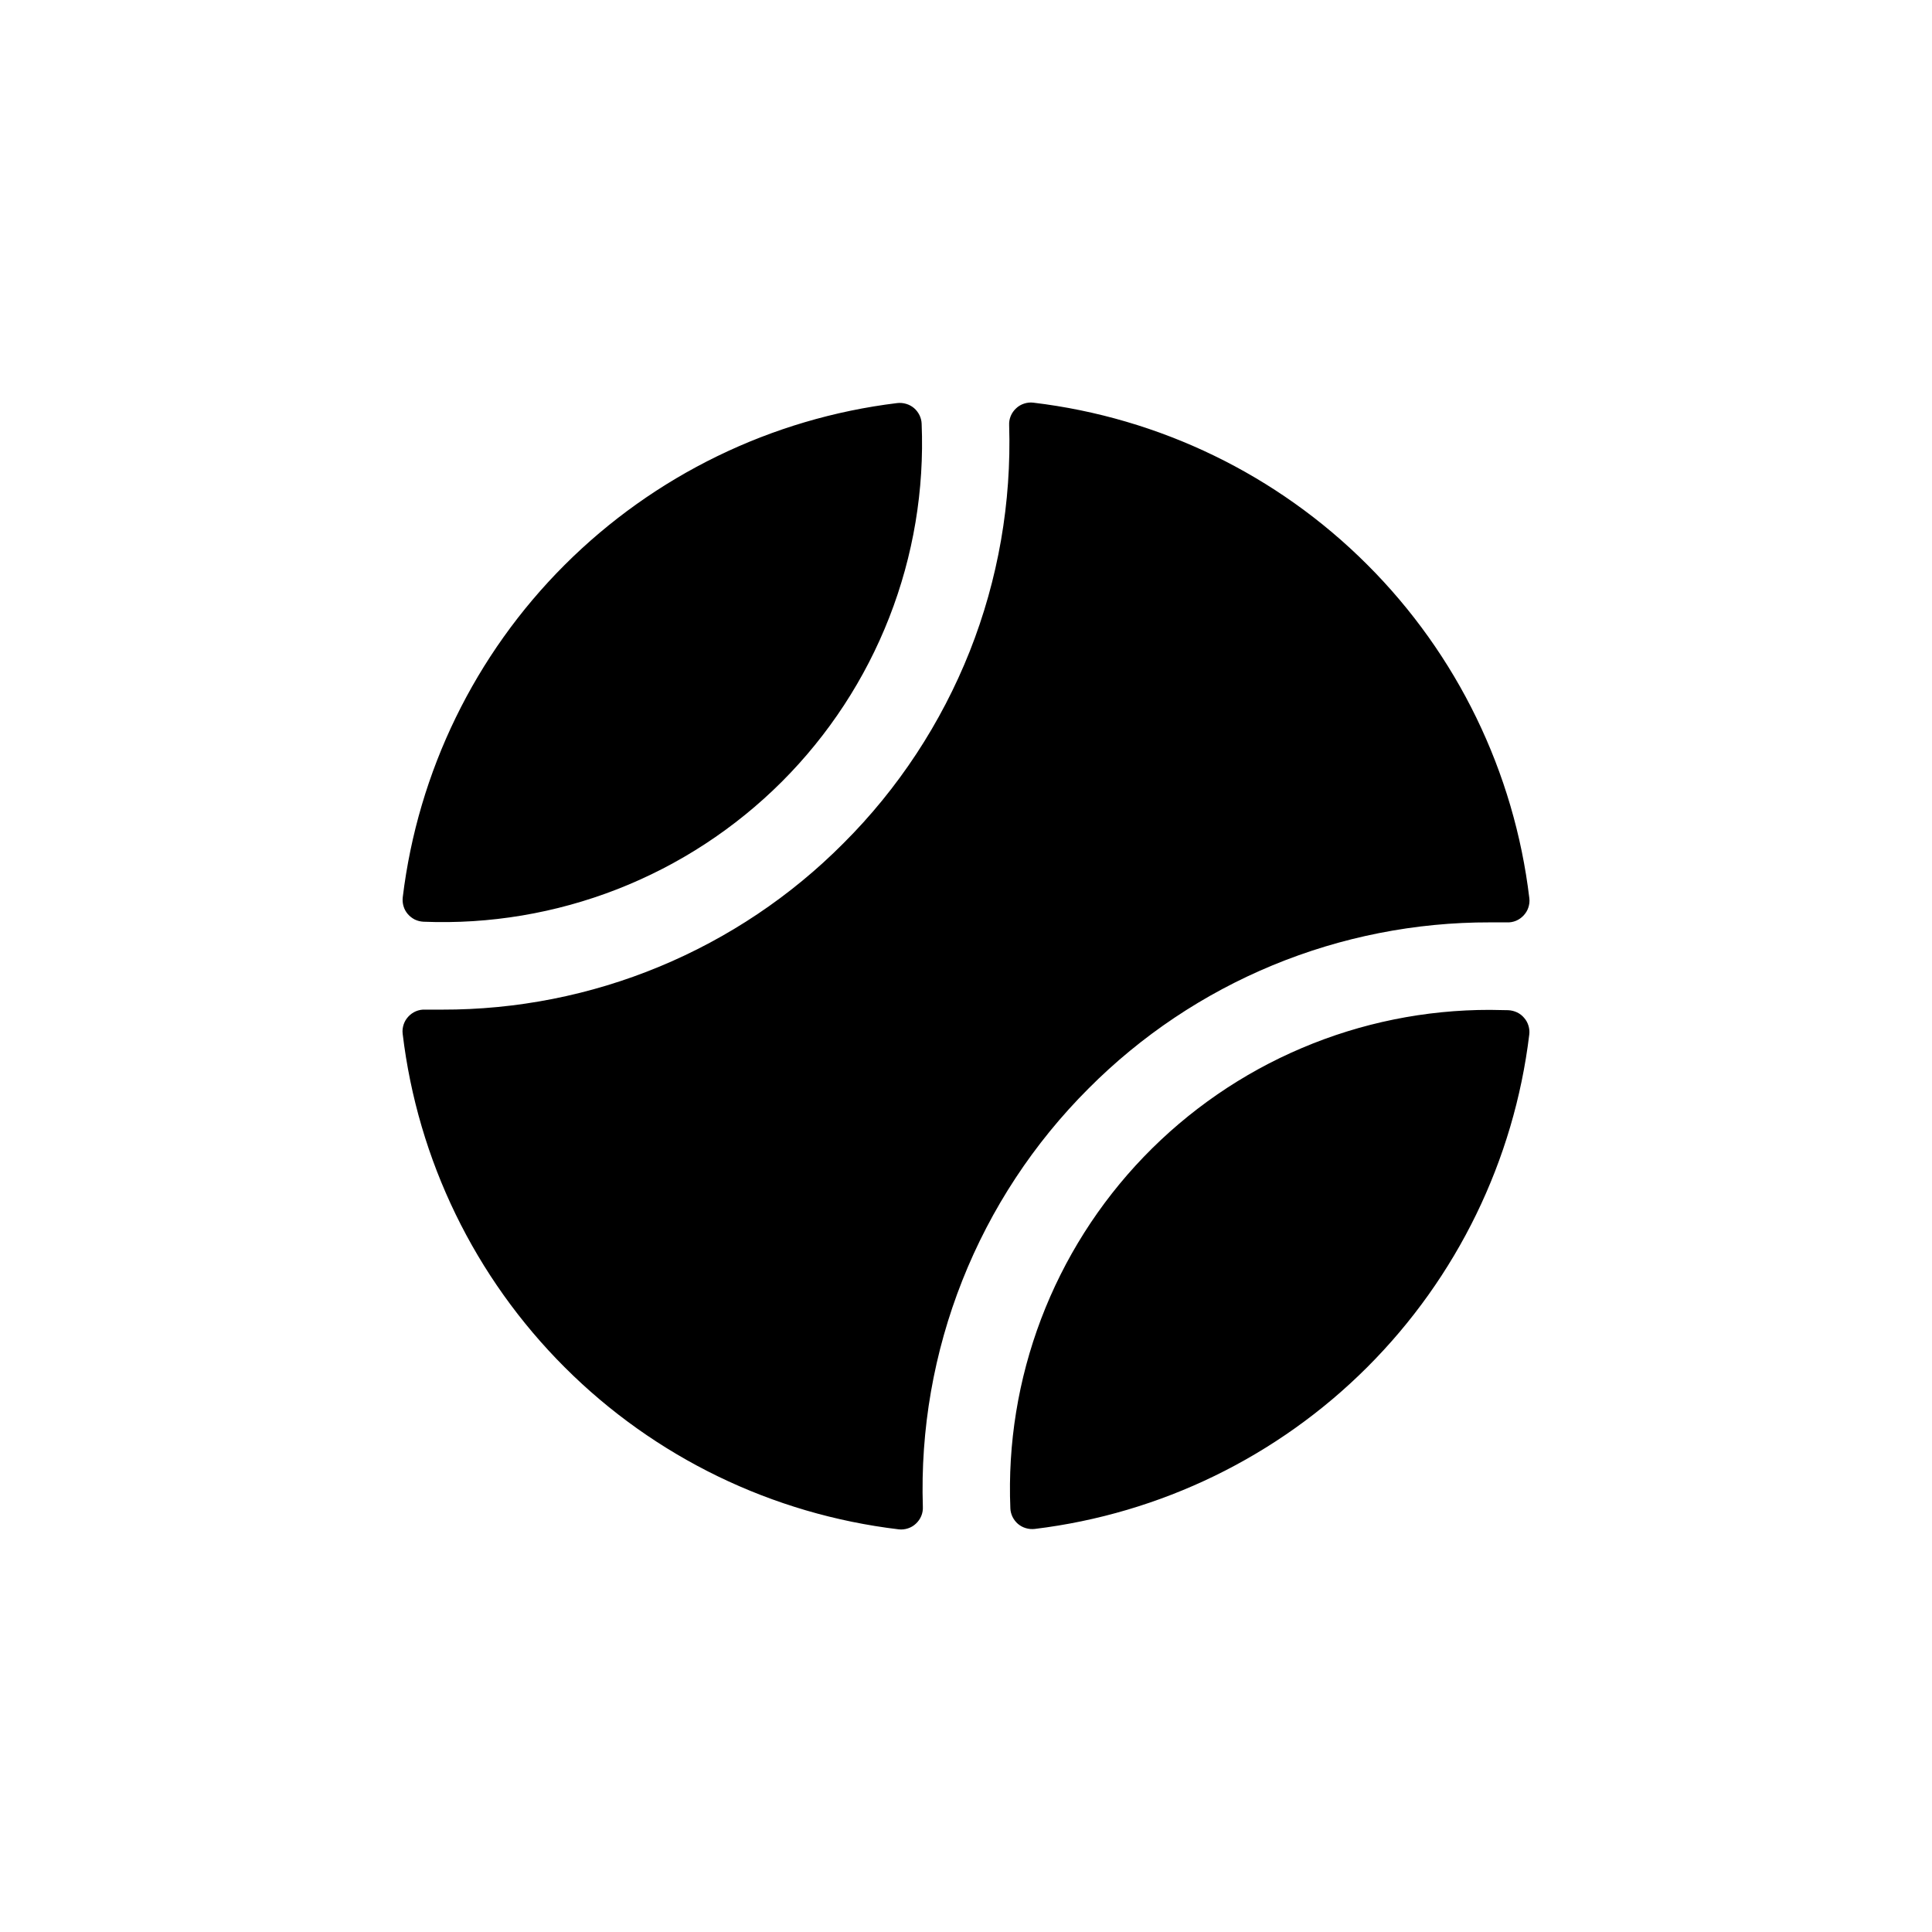 <svg width="24" height="24" viewBox="0 0 24 24" fill="none" xmlns="http://www.w3.org/2000/svg">
<path d="M5.003 11.147C5.192 9.585 5.9 8.131 7.014 7.018C8.128 5.905 9.583 5.197 11.146 5.007C11.183 5.003 11.221 5.006 11.257 5.017C11.292 5.027 11.325 5.045 11.354 5.069C11.382 5.093 11.405 5.123 11.422 5.157C11.438 5.19 11.448 5.227 11.449 5.264C11.483 6.085 11.346 6.904 11.047 7.669C10.748 8.435 10.293 9.13 9.712 9.711C9.13 10.292 8.434 10.747 7.668 11.046C6.902 11.345 6.083 11.483 5.261 11.45C5.223 11.448 5.187 11.439 5.153 11.423C5.12 11.406 5.09 11.383 5.066 11.355C5.041 11.326 5.023 11.293 5.013 11.258C5.002 11.222 4.999 11.184 5.003 11.147ZM18.737 12.549C18.661 12.549 18.585 12.545 18.509 12.545C17.706 12.544 16.911 12.705 16.172 13.019C15.433 13.332 14.765 13.793 14.208 14.371C13.652 14.949 13.218 15.634 12.933 16.384C12.648 17.135 12.518 17.935 12.551 18.736C12.552 18.773 12.562 18.81 12.578 18.843C12.595 18.877 12.618 18.907 12.646 18.931C12.675 18.955 12.708 18.973 12.743 18.983C12.779 18.994 12.817 18.997 12.854 18.993C14.418 18.803 15.873 18.095 16.986 16.982C18.1 15.868 18.808 14.415 18.997 12.852C19.002 12.815 18.998 12.777 18.987 12.741C18.976 12.705 18.958 12.672 18.933 12.644C18.909 12.615 18.879 12.592 18.845 12.576C18.811 12.56 18.774 12.551 18.737 12.549ZM13.523 13.521C14.176 12.865 14.953 12.345 15.809 11.991C16.665 11.637 17.583 11.456 18.509 11.458H18.719C18.758 11.46 18.797 11.453 18.833 11.438C18.869 11.423 18.901 11.4 18.927 11.372C18.954 11.343 18.974 11.31 18.986 11.273C18.998 11.236 19.003 11.197 18.998 11.158C18.811 9.59 18.102 8.13 16.984 7.014C15.867 5.897 14.406 5.189 12.836 5.002C12.797 4.997 12.758 5.002 12.721 5.014C12.684 5.026 12.65 5.046 12.622 5.073C12.594 5.099 12.571 5.131 12.556 5.167C12.541 5.203 12.534 5.242 12.536 5.281C12.566 6.241 12.4 7.198 12.046 8.092C11.691 8.985 11.158 9.797 10.477 10.476C9.824 11.133 9.047 11.653 8.191 12.008C7.335 12.363 6.417 12.544 5.49 12.542H5.281C5.242 12.54 5.203 12.547 5.167 12.562C5.131 12.577 5.099 12.6 5.073 12.628C5.046 12.657 5.026 12.69 5.014 12.727C5.002 12.764 4.997 12.803 5.002 12.842C5.189 14.41 5.898 15.87 7.016 16.986C8.133 18.103 9.594 18.811 11.164 18.998C11.203 19.003 11.242 18.998 11.279 18.986C11.316 18.974 11.35 18.954 11.378 18.927C11.406 18.901 11.429 18.869 11.444 18.833C11.459 18.797 11.466 18.758 11.464 18.719C11.433 17.758 11.6 16.801 11.954 15.907C12.308 15.013 12.842 14.201 13.523 13.521Z" fill="black"/>
</svg>
